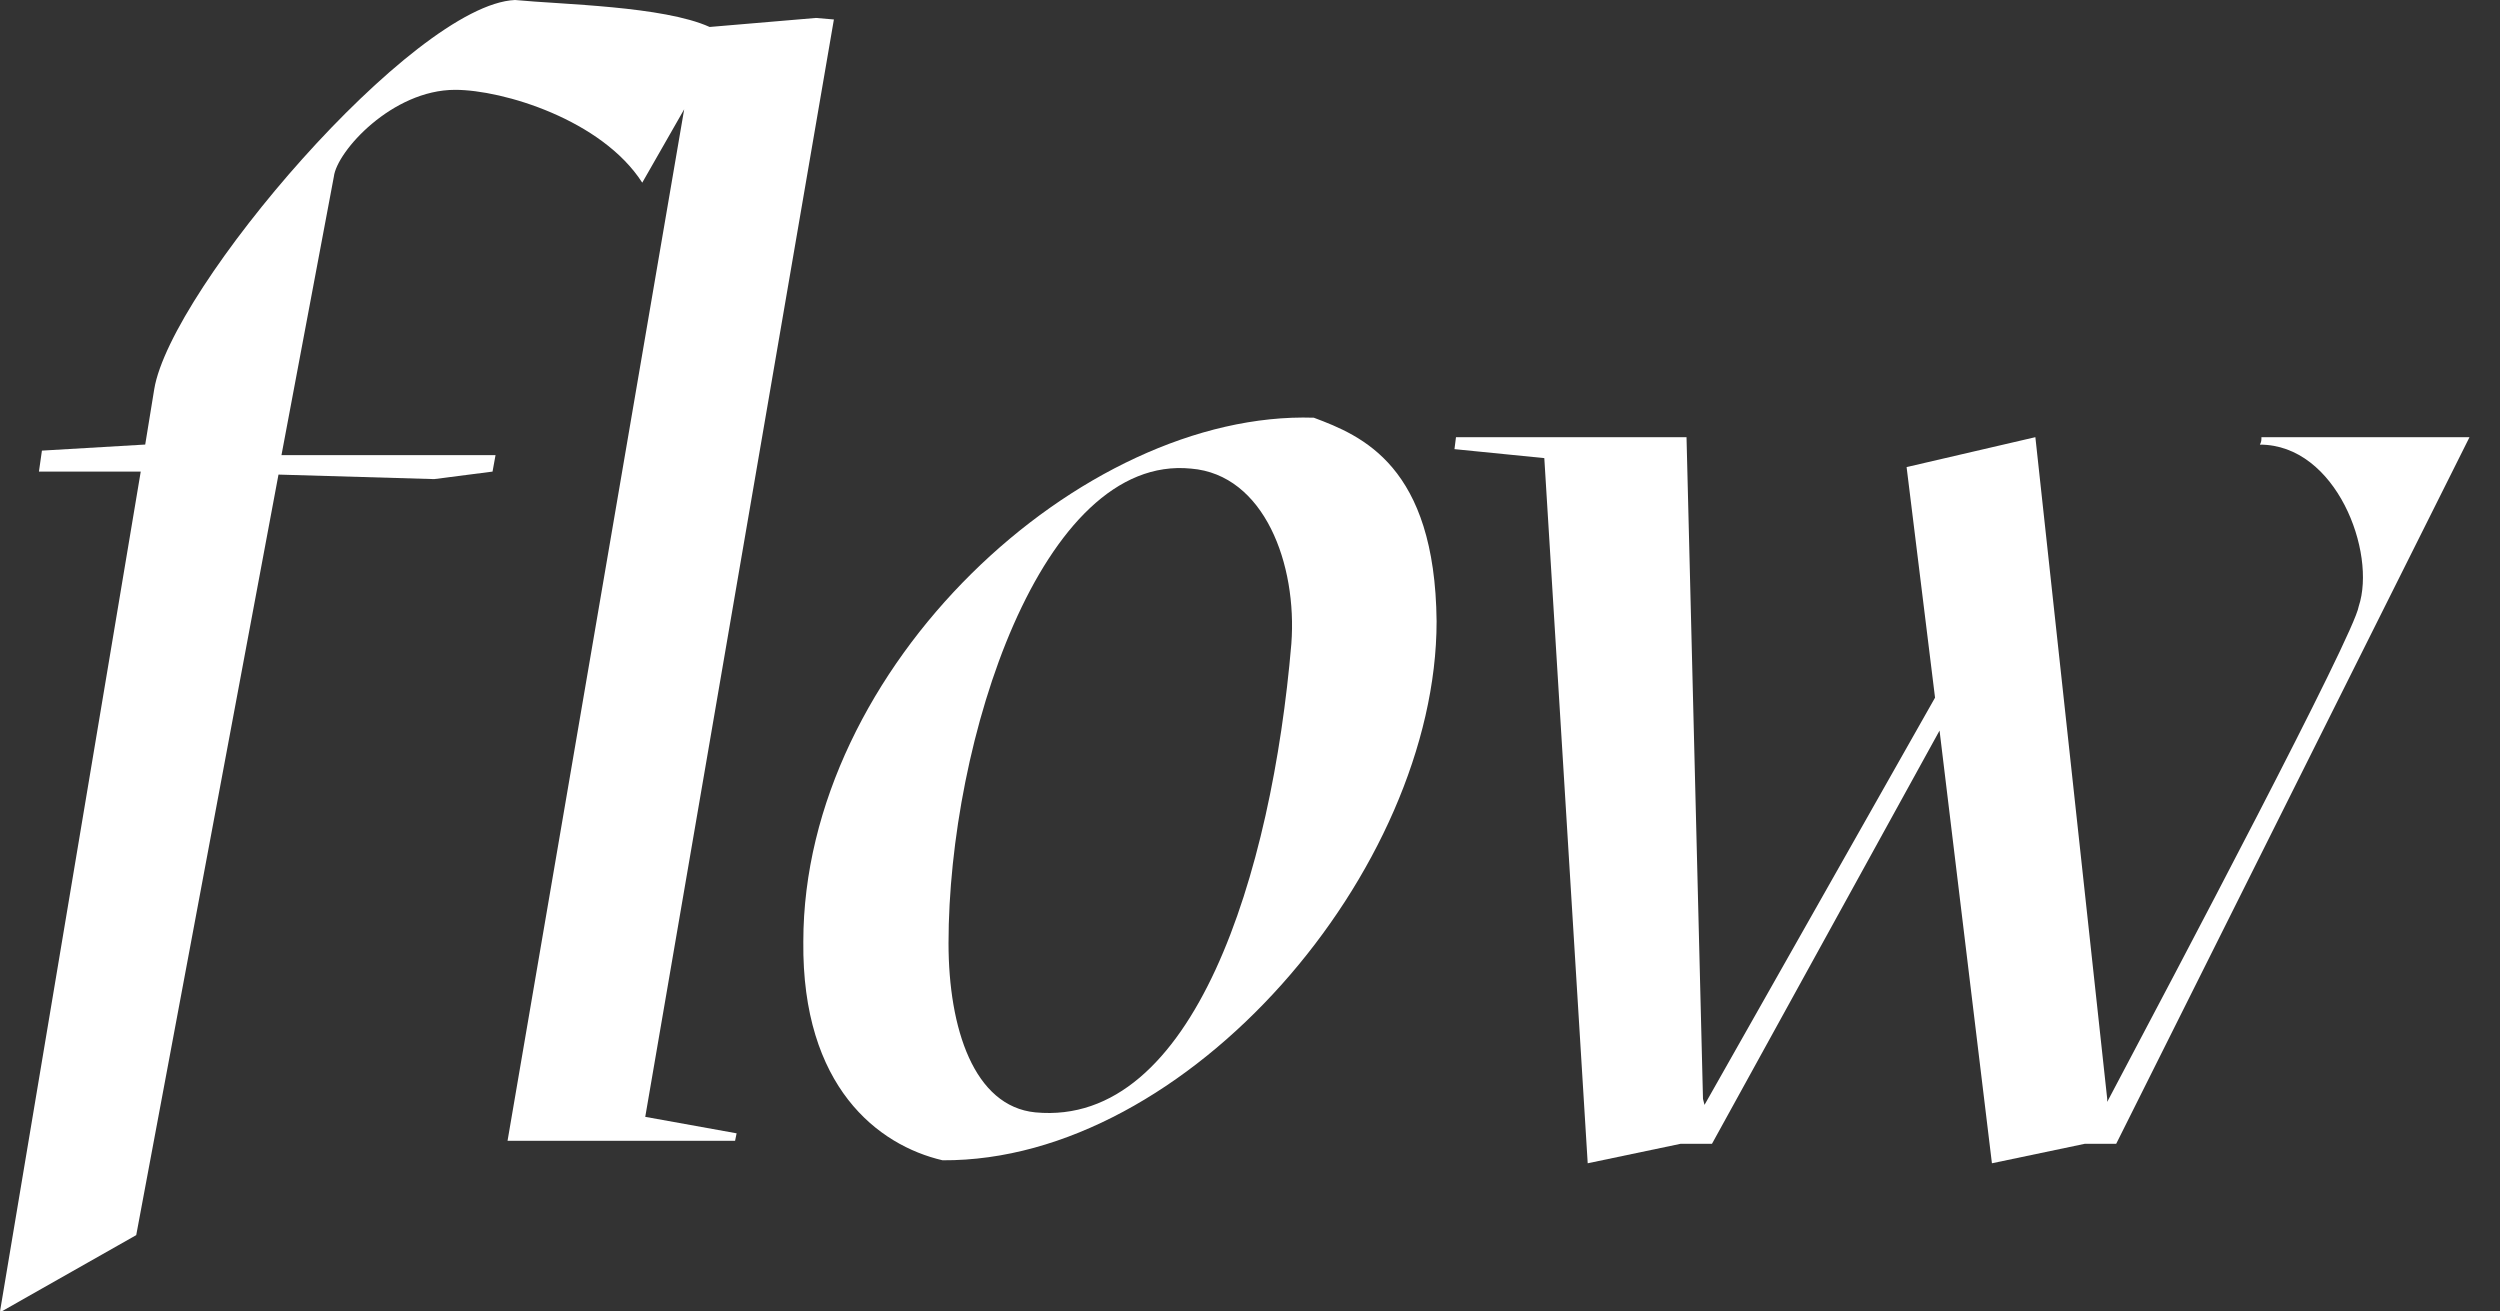 <svg width="61" height="32" viewBox="0 0 61 32" fill="none" xmlns="http://www.w3.org/2000/svg">
<rect x="0" y="0" width="61" height="32" fill="#333333" stroke="none"/>
<path d="M20.347 0.475L15.744 27.251L17.973 27.653L17.936 27.836H12.384L16.694 2.667L15.671 4.457C14.685 2.922 12.274 2.192 11.105 2.192C9.571 2.192 8.219 3.689 8.146 4.311L6.868 11.105H12.091L12.018 11.507L10.594 11.69L6.795 11.58L3.324 30.137L0.037 32H0L3.434 11.507H0.95L1.023 10.995L3.507 10.849H3.543L3.763 9.498C4.164 7.05 10.082 0.11 12.566 0C13.699 0.11 16.183 0.146 17.315 0.658L19.909 0.438L20.347 0.475Z" fill="white"/>
<path d="M22.998 28.311C21.427 27.945 19.564 26.52 19.601 22.977C19.601 16.256 26.395 10.009 32.057 10.192C33.226 10.63 35.016 11.361 35.053 15.16C35.053 21.224 28.989 28.347 22.998 28.311ZM25.263 27.142C29.135 27.507 31.035 21.297 31.509 15.708C31.655 13.772 30.852 11.58 29.062 11.434C25.409 11.069 23.144 18.082 23.144 23.014C23.144 25.096 23.765 26.995 25.263 27.142Z" fill="white"/>
<path d="M35.489 10.959L35.526 10.667H41.151L41.553 26.813L41.59 26.959L47.215 17.023L46.521 11.397L49.663 10.667L51.416 26.813V26.886C53.096 23.708 57.444 15.489 57.553 14.794C57.991 13.479 57.005 10.849 55.142 10.849C55.179 10.776 55.179 10.74 55.179 10.667H60.256L51.635 27.909H50.868L48.603 28.384L47.325 17.826L41.772 27.909H41.005L38.74 28.384L37.681 11.178L35.489 10.959Z" fill="white"/>
</svg>
